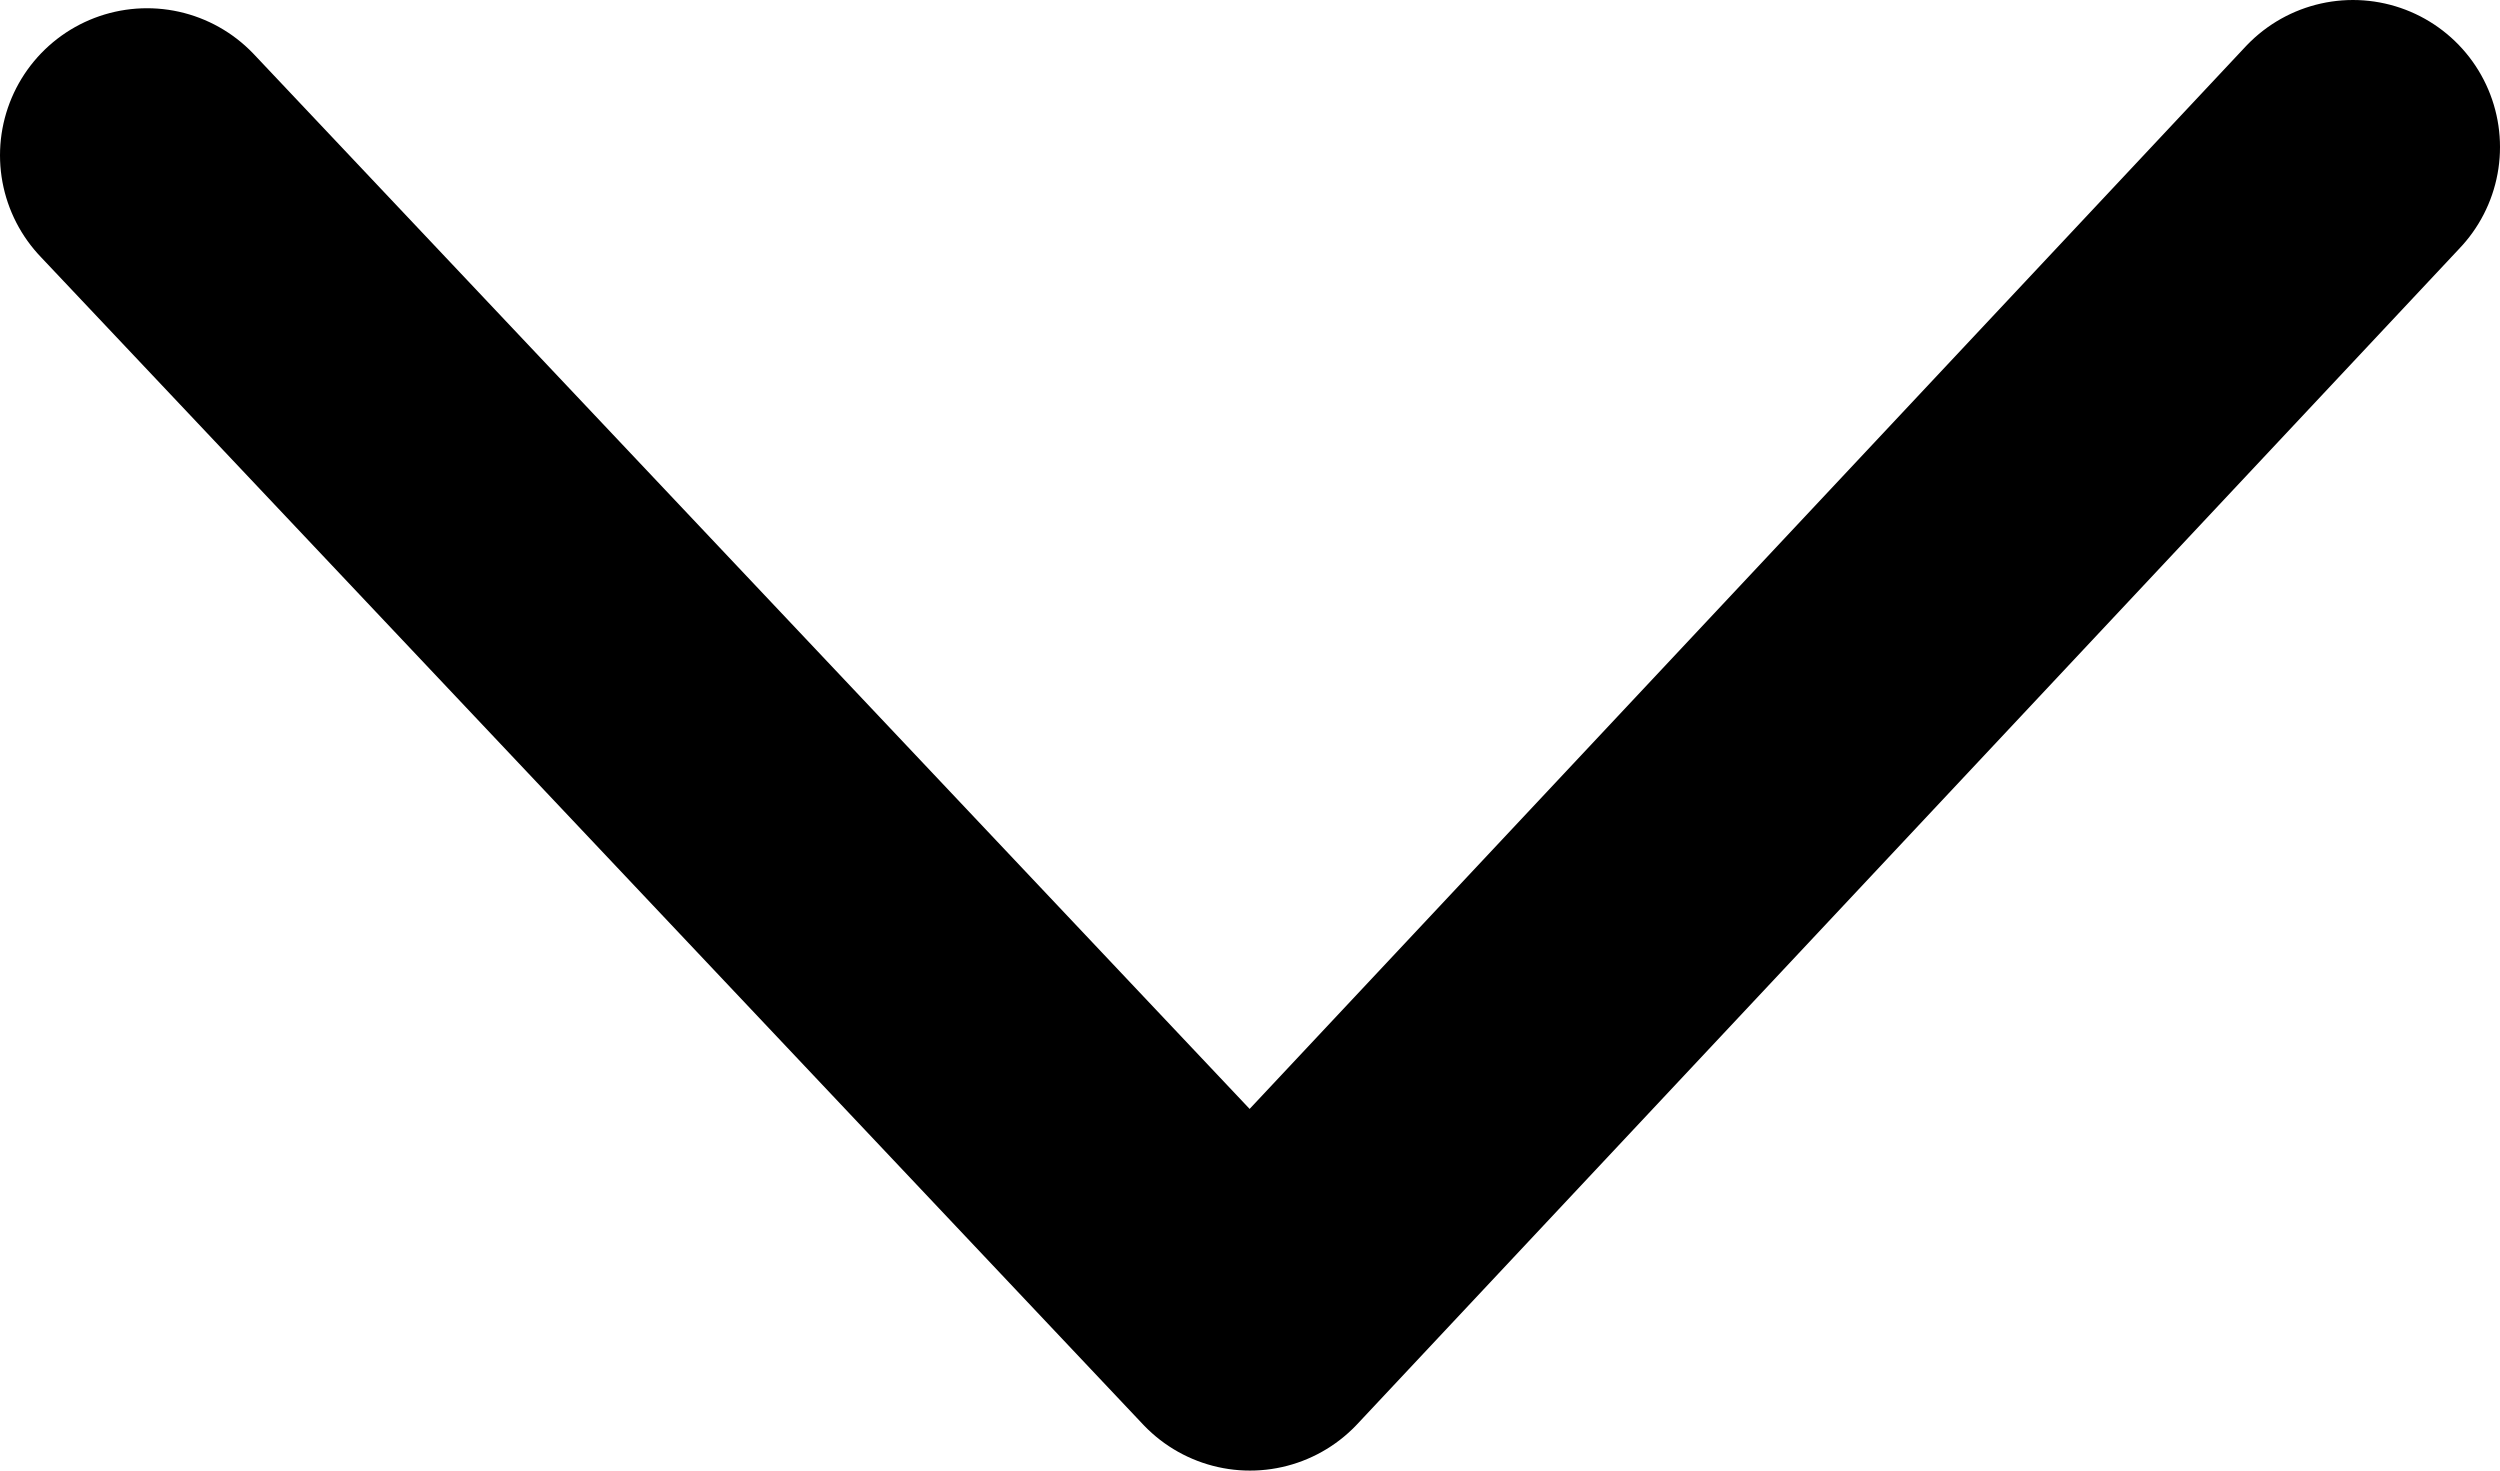 <svg width="17" height="10" viewBox="0 0 17 10" fill="none" xmlns="http://www.w3.org/2000/svg"><path d="M1 1.056 8.5 9 16 1" stroke="#000000" stroke-width="2" stroke-linecap="round" stroke-linejoin="round"></path></svg>